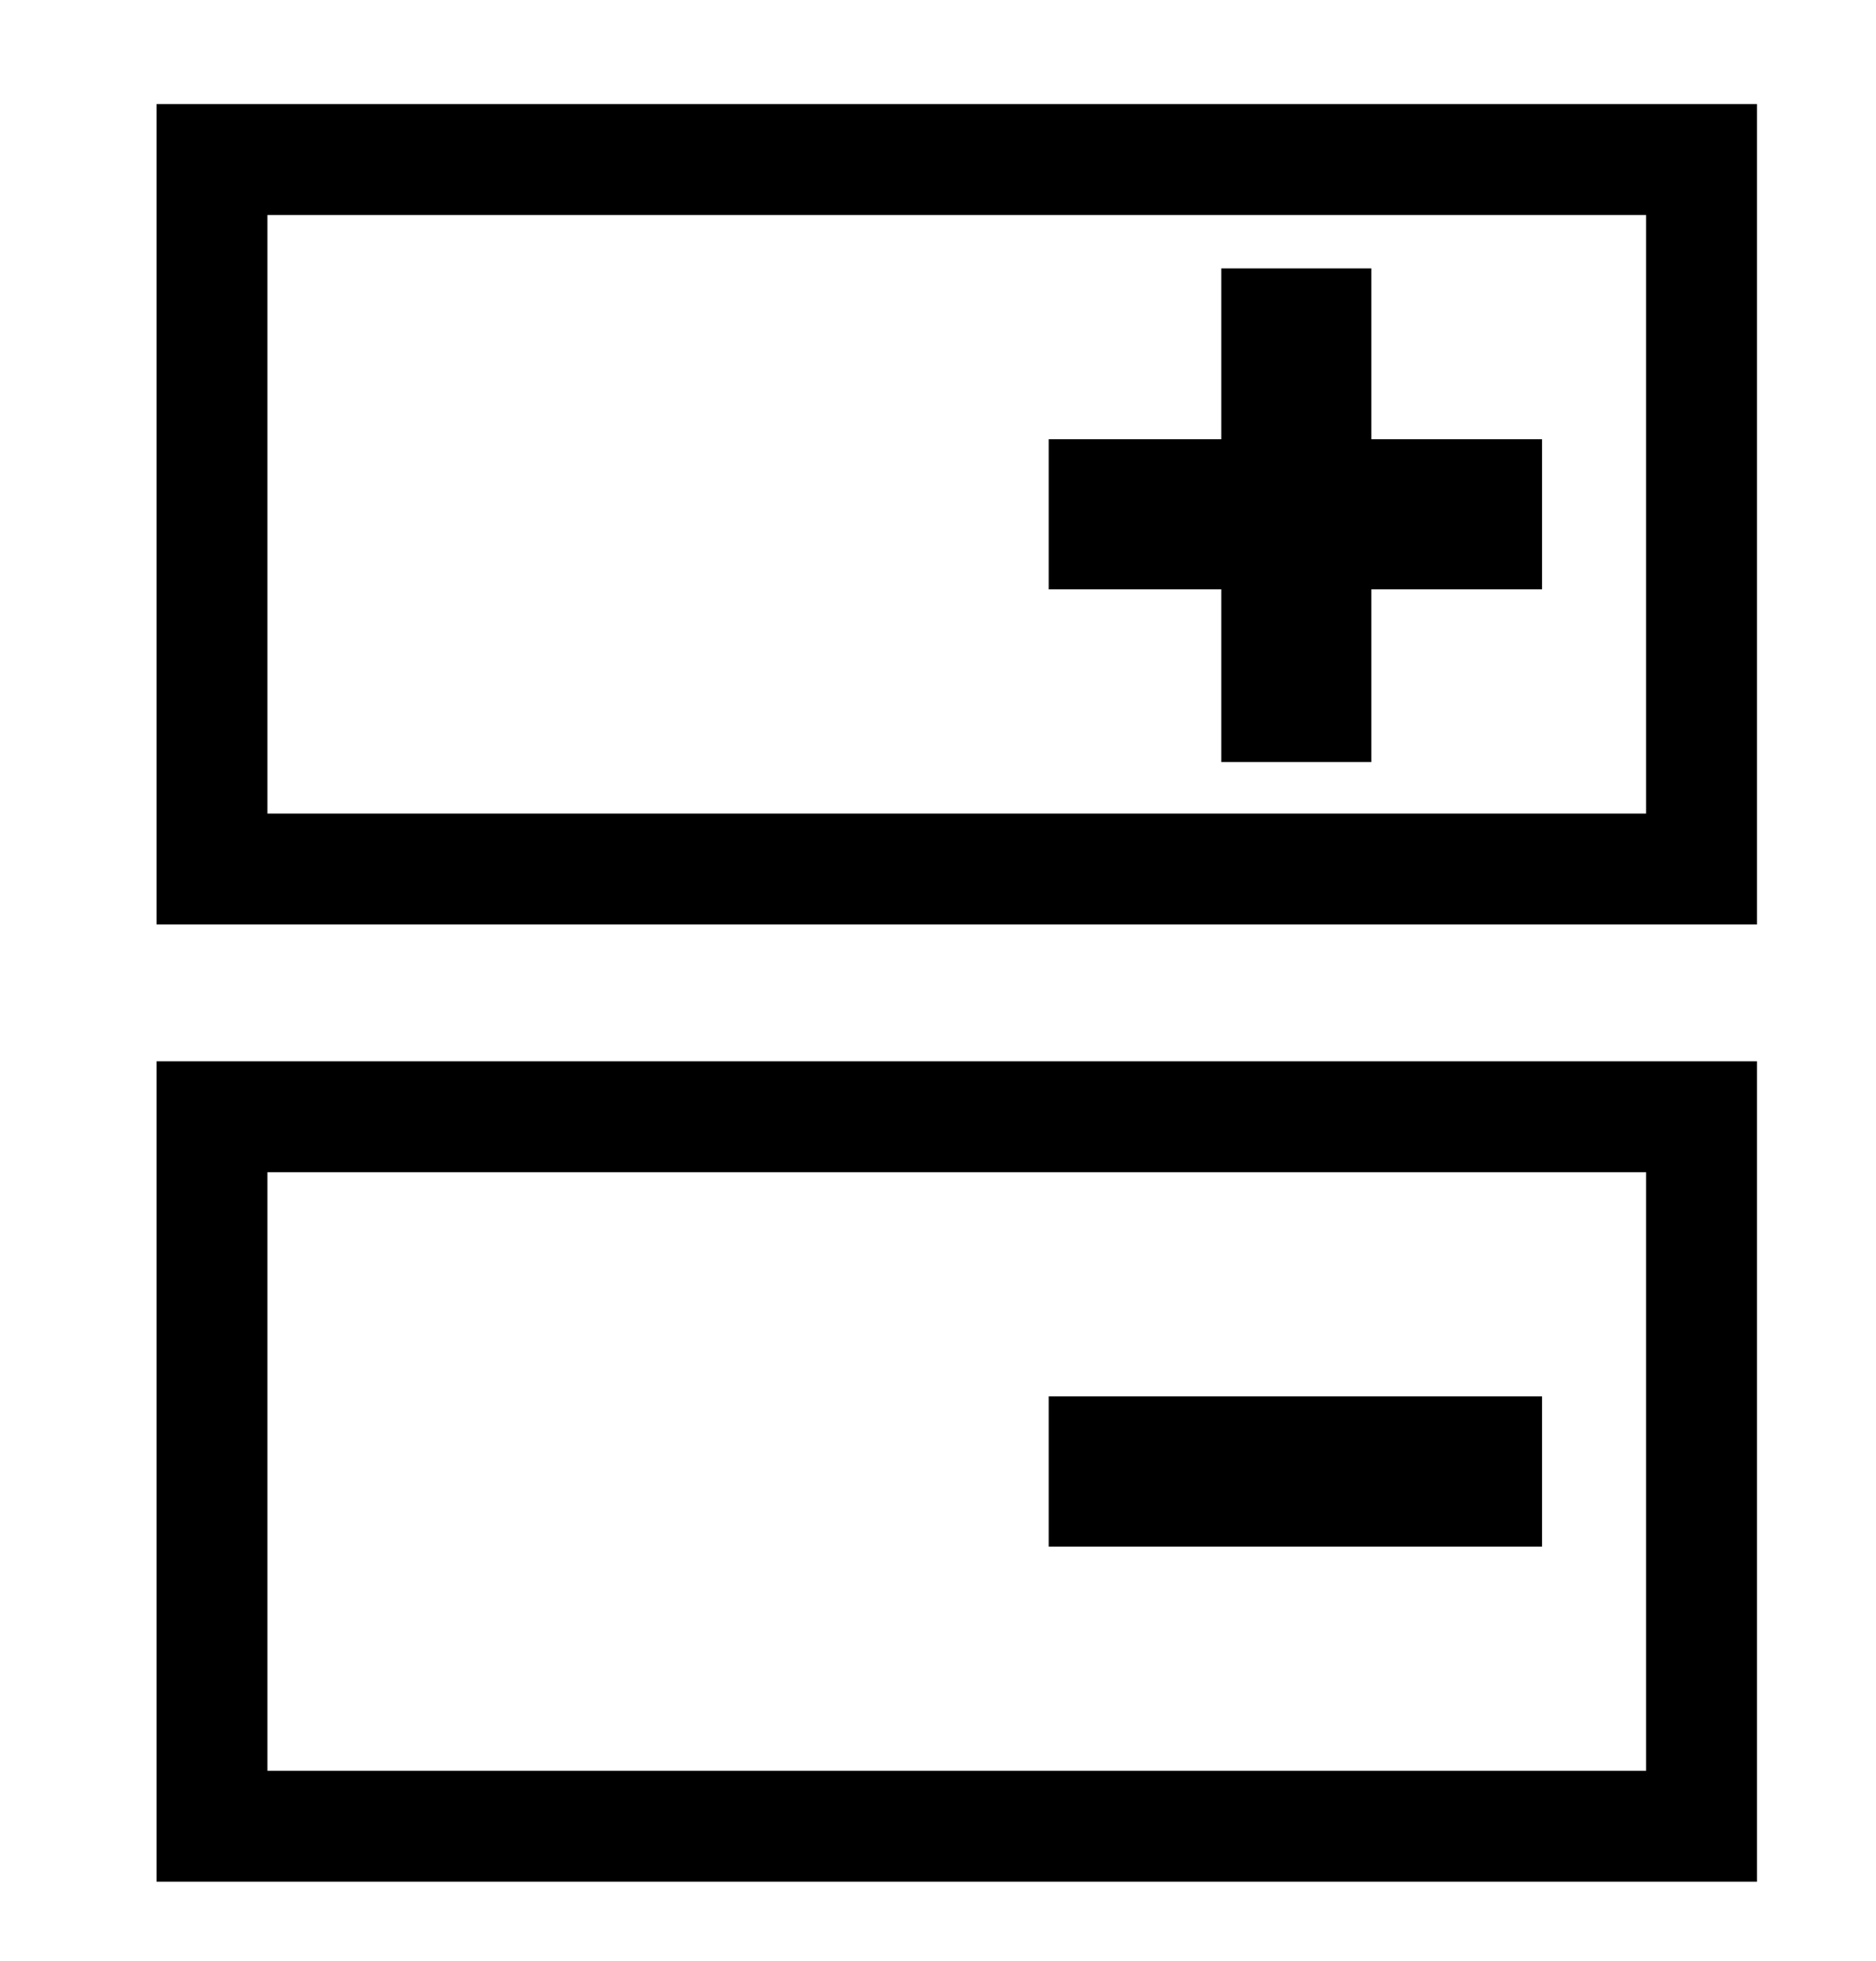 <?xml version="1.0" encoding="utf-8"?>
<!-- Generator: Adobe Illustrator 23.0.2, SVG Export Plug-In . SVG Version: 6.00 Build 0)  -->
<svg version="1.1" id="Layer_1" xmlns="http://www.w3.org/2000/svg" xmlns:xlink="http://www.w3.org/1999/xlink" x="0px" y="0px"
	 viewBox="0 0 100 104.5" style="enable-background:new 0 0 100 104.5;" xml:space="preserve">
<style type="text/css">
	.st0{fill:none;stroke:#000000;stroke-width:5.91;stroke-miterlimit:10;}
	.st1{fill:none;stroke:#000000;stroke-width:8;stroke-miterlimit:10;}
</style>
<rect x="11.3" y="8.5" class="st0" width="79.4" height="37.8"/>
<line class="st1" x1="69.1" y1="14.3" x2="69.1" y2="40.6"/>
<line class="st1" x1="82.2" y1="27.4" x2="55.9" y2="27.4"/>
<line class="st1" x1="82.2" y1="78.4" x2="55.9" y2="78.4"/>
<rect x="11.3" y="59.5" class="st0" width="79.4" height="37.8"/>
</svg>
